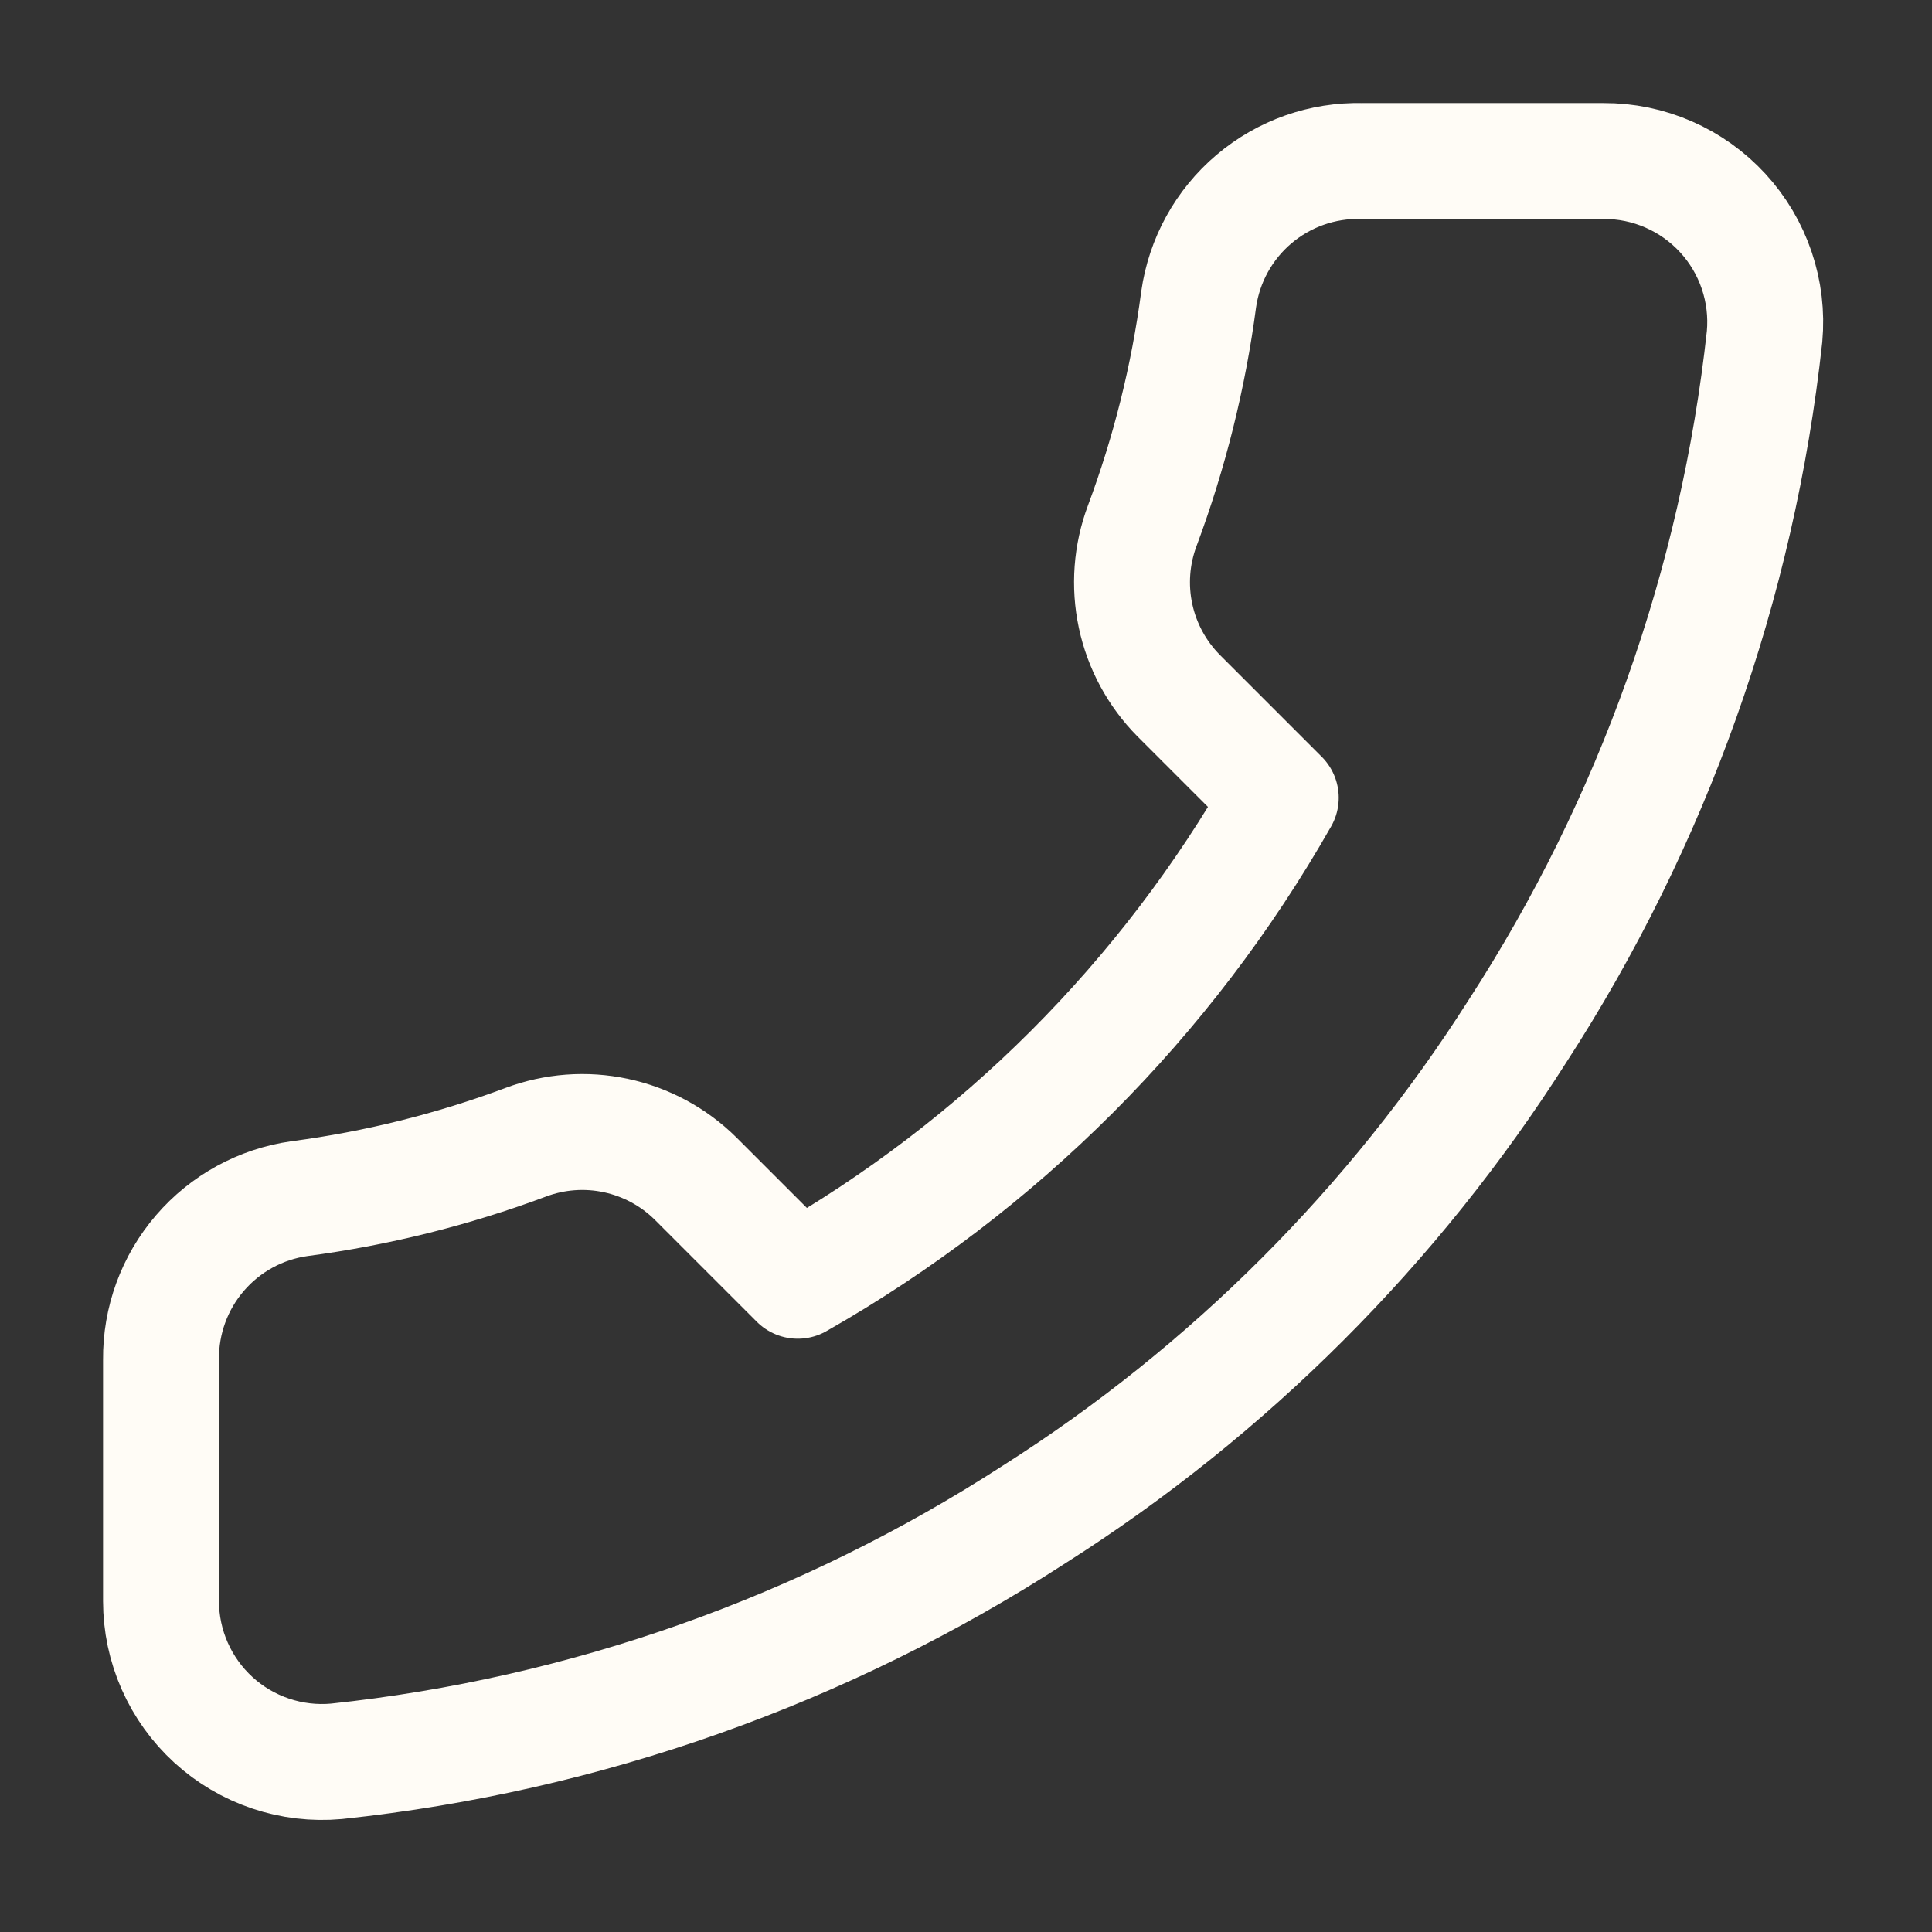 <svg width="50" height="50" viewBox="0 0 50 50" fill="none" xmlns="http://www.w3.org/2000/svg">
<rect x="0" y="0" width="50" height="50" fill="#333333" stroke="none"/>
<path d="M35.25 4.167H41.5C42.08 4.164 42.654 4.283 43.186 4.516C43.718 4.748 44.195 5.089 44.587 5.516C44.98 5.944 45.278 6.449 45.464 6.998C45.65 7.548 45.719 8.13 45.667 8.708C44.97 15.119 42.779 21.277 39.271 26.688C36.072 31.721 31.805 35.989 26.771 39.188C21.336 42.708 15.148 44.9 8.708 45.583C8.132 45.635 7.552 45.567 7.003 45.382C6.455 45.198 5.951 44.901 5.524 44.511C5.097 44.121 4.756 43.646 4.522 43.117C4.288 42.588 4.167 42.016 4.167 41.438V35.188C4.157 34.176 4.515 33.196 5.174 32.43C5.833 31.663 6.749 31.162 7.75 31.021C9.75 30.757 11.714 30.268 13.604 29.562C14.35 29.282 15.16 29.221 15.939 29.388C16.718 29.554 17.434 29.94 18 30.5L20.646 33.146C25.862 30.18 30.18 25.861 33.146 20.646L30.5 18C29.94 17.433 29.554 16.718 29.388 15.939C29.222 15.16 29.282 14.35 29.562 13.604C30.268 11.714 30.757 9.75 31.021 7.75C31.164 6.738 31.673 5.814 32.453 5.153C33.233 4.492 34.228 4.141 35.25 4.167Z" stroke="#FFFCF6" stroke-width="3" stroke-linecap="round" stroke-linejoin="round"/>
</svg>
